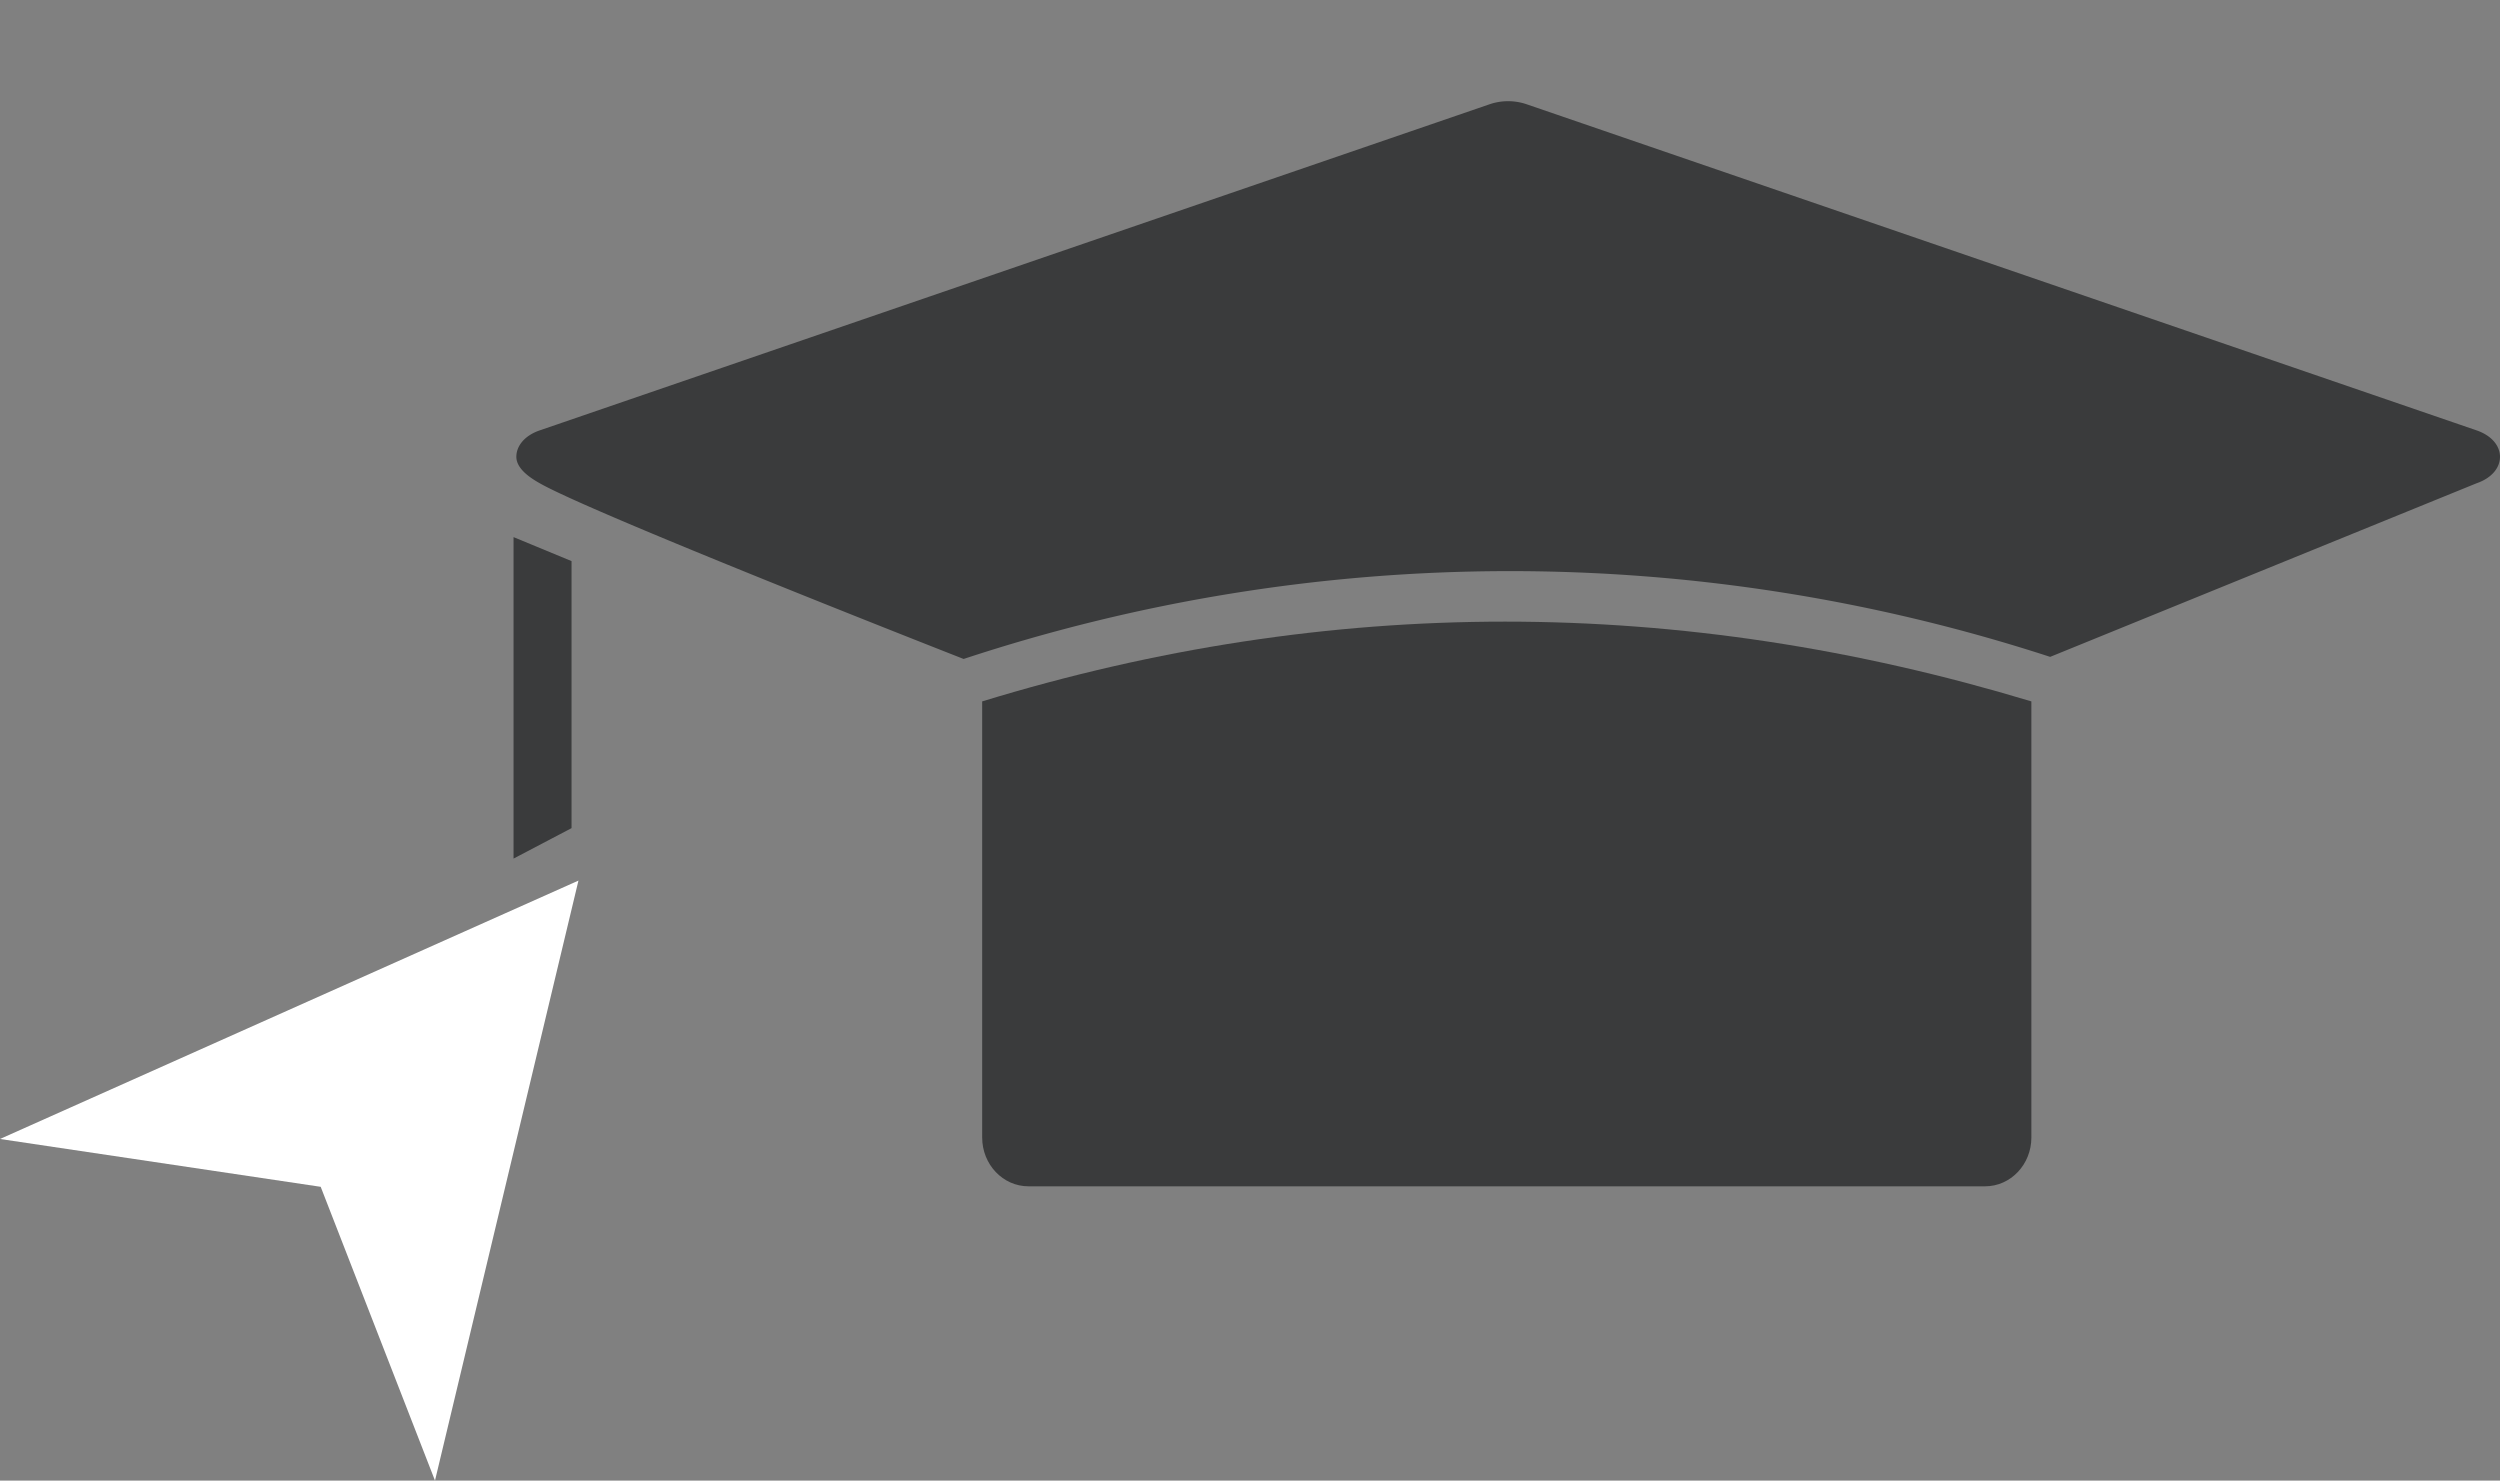 <svg id="Layer_1" data-name="Layer 1" xmlns="http://www.w3.org/2000/svg" width="644.955" height="381.967" viewBox="0 0 644.955 381.967">
  <rect x="0" y="0" width="644.955" height="381.967" fill="#808080" stroke="none"/>
  <defs>
    <style>
      .cls-1 {
        fill: none;
      }

      .cls-2 {
        fill: #3a3b3c;
      }

      .cls-3 {
        fill: #fff;
      }

      .cls-4, .cls-5 {
        fill: #434345;
      }

      .cls-4 {
        stroke: #fff;
        stroke-miterlimit: 10;
        stroke-width: 0.75px;
      }
    </style>
  </defs>
  <rect class="cls-1" x="32.955" width="612" height="381.857"/>
  <path class="cls-2" d="M114.493,418.714q-7.481,3.928-14.963,7.855V343.637q7.481,3.095,14.963,6.19Z" transform="translate(32.955 -205.071)"/>
  <path class="cls-2" d="M605.956,329.747q-55.004,22.392-110.008,44.785a449.833,449.833,0,0,0-280.306.54c-11.578-4.547-96.156-37.807-109.346-45.325-1.861-1.061-6.043-3.512-6.043-6.825,0-2.721,2.014-5.441,6.043-6.824l245.13-84.16a14.795,14.795,0,0,1,9.374-0l245.156,84.16C614.015,318.864,614.014,326.981,605.956,329.747Z" transform="translate(32.955 -205.071)"/>
  <path class="cls-2" d="M479.159,511.119H232.373c-6.597,0-11.945-5.639-11.945-12.596V386.019q134.451-41.159,270.676,0V498.524C491.104,505.48,485.756,511.119,479.159,511.119Z" transform="translate(32.955 -205.071)"/>
  <path class="cls-3" d="M49.779,511.247l-82.735-12.34,149.233-66.662Q97.771,509.642,79.265,587.038,64.522,549.142,49.779,511.247Z" transform="translate(32.955 -205.071)"/>
  <path class="cls-4" d="M126.929,515.214" transform="translate(32.955 -205.071)"/>
  <path class="cls-5" d="M46.143,74.857" transform="translate(32.955 -205.071)"/>
  <path class="cls-3" d="M129.5,558.286" transform="translate(32.955 -205.071)"/>
  <path class="cls-3" d="M184.786,172.571" transform="translate(32.955 -205.071)"/>
  <path class="cls-3" d="M357.637,429.636" transform="translate(32.955 -205.071)"/>
  <path class="cls-3" d="M501.071,401.429" transform="translate(32.955 -205.071)"/>
  <path class="cls-3" d="M258.714,550.571" transform="translate(32.955 -205.071)"/>
  <path class="cls-3" d="M463.786,537.071" transform="translate(32.955 -205.071)"/>
  <path class="cls-3" d="M322.357,595.571" transform="translate(32.955 -205.071)"/>
</svg>
